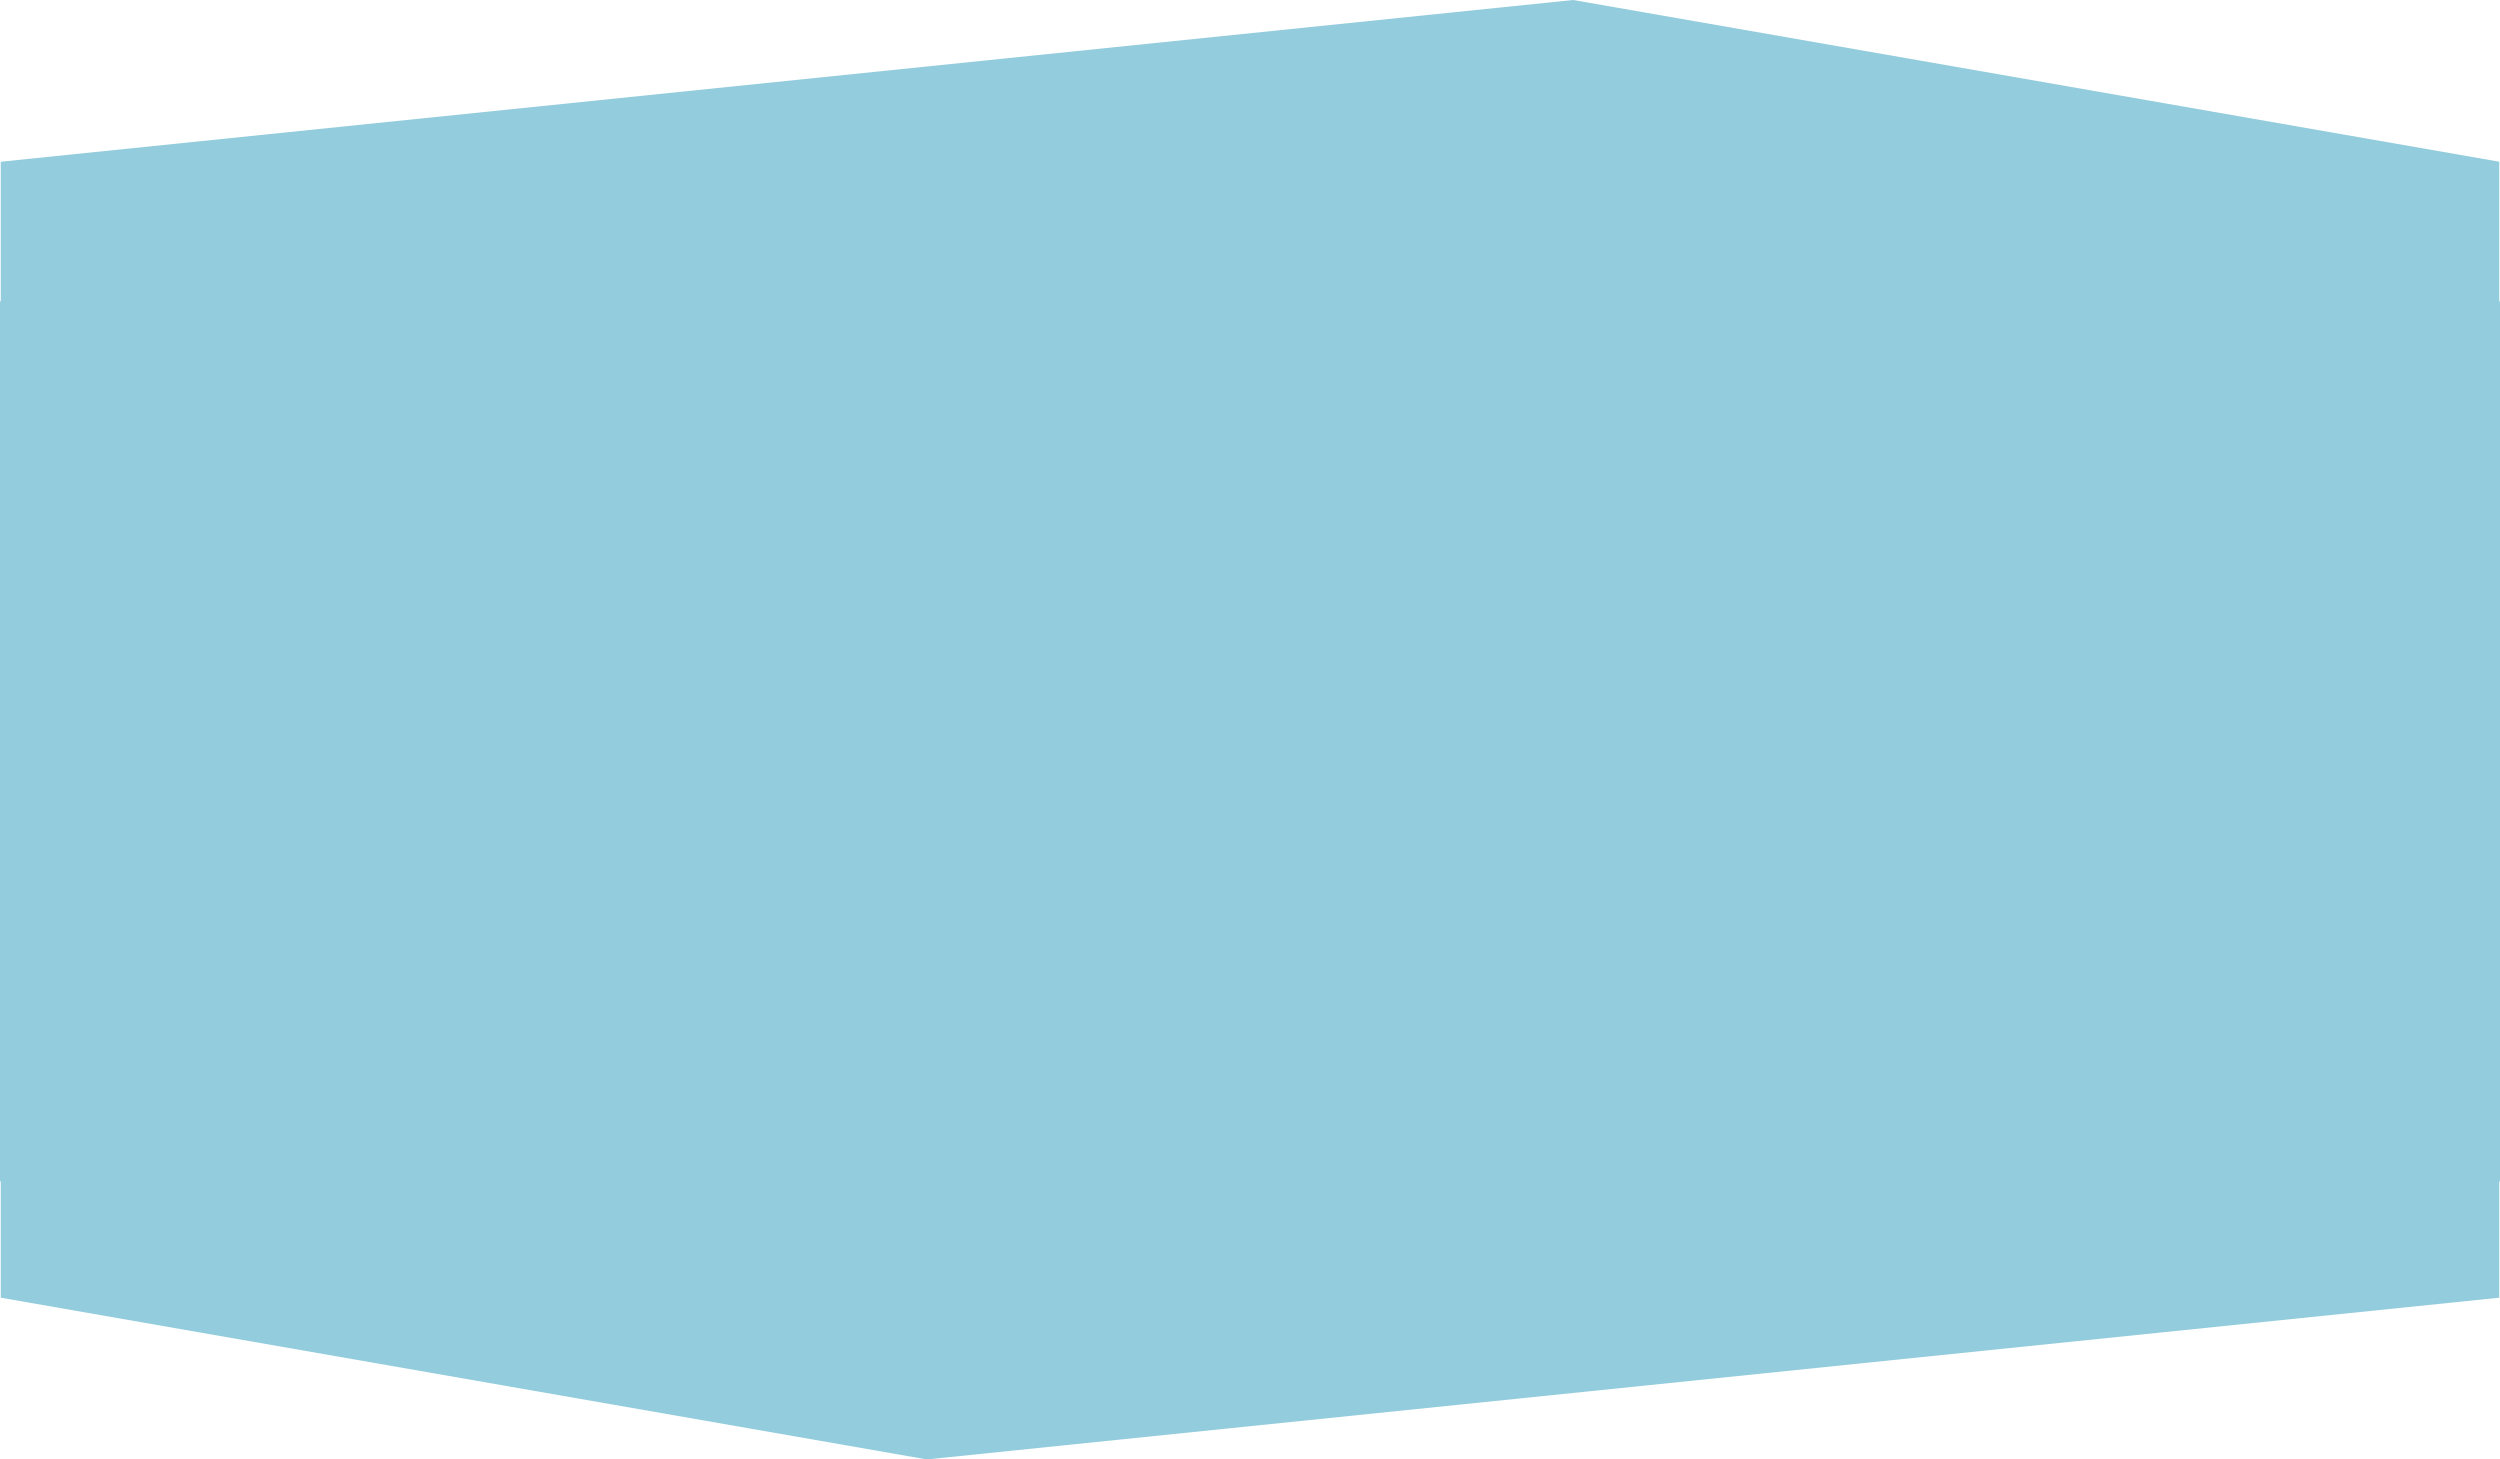 <svg xmlns="http://www.w3.org/2000/svg" width="1087.997" height="635.139" viewBox="0 0 1087.997 635.139">
  <path id="Union_8" data-name="Union 8" d="M-13369.666,5683.756V5633.14h-.332v-383h.332v-60.757l684.313-70.383,403.021,70.383v60.757h.332v383h-.332v50.617l-684.312,70.383Z" transform="translate(13369.998 -5119.001)" fill="#93ccdd"/>
</svg>
